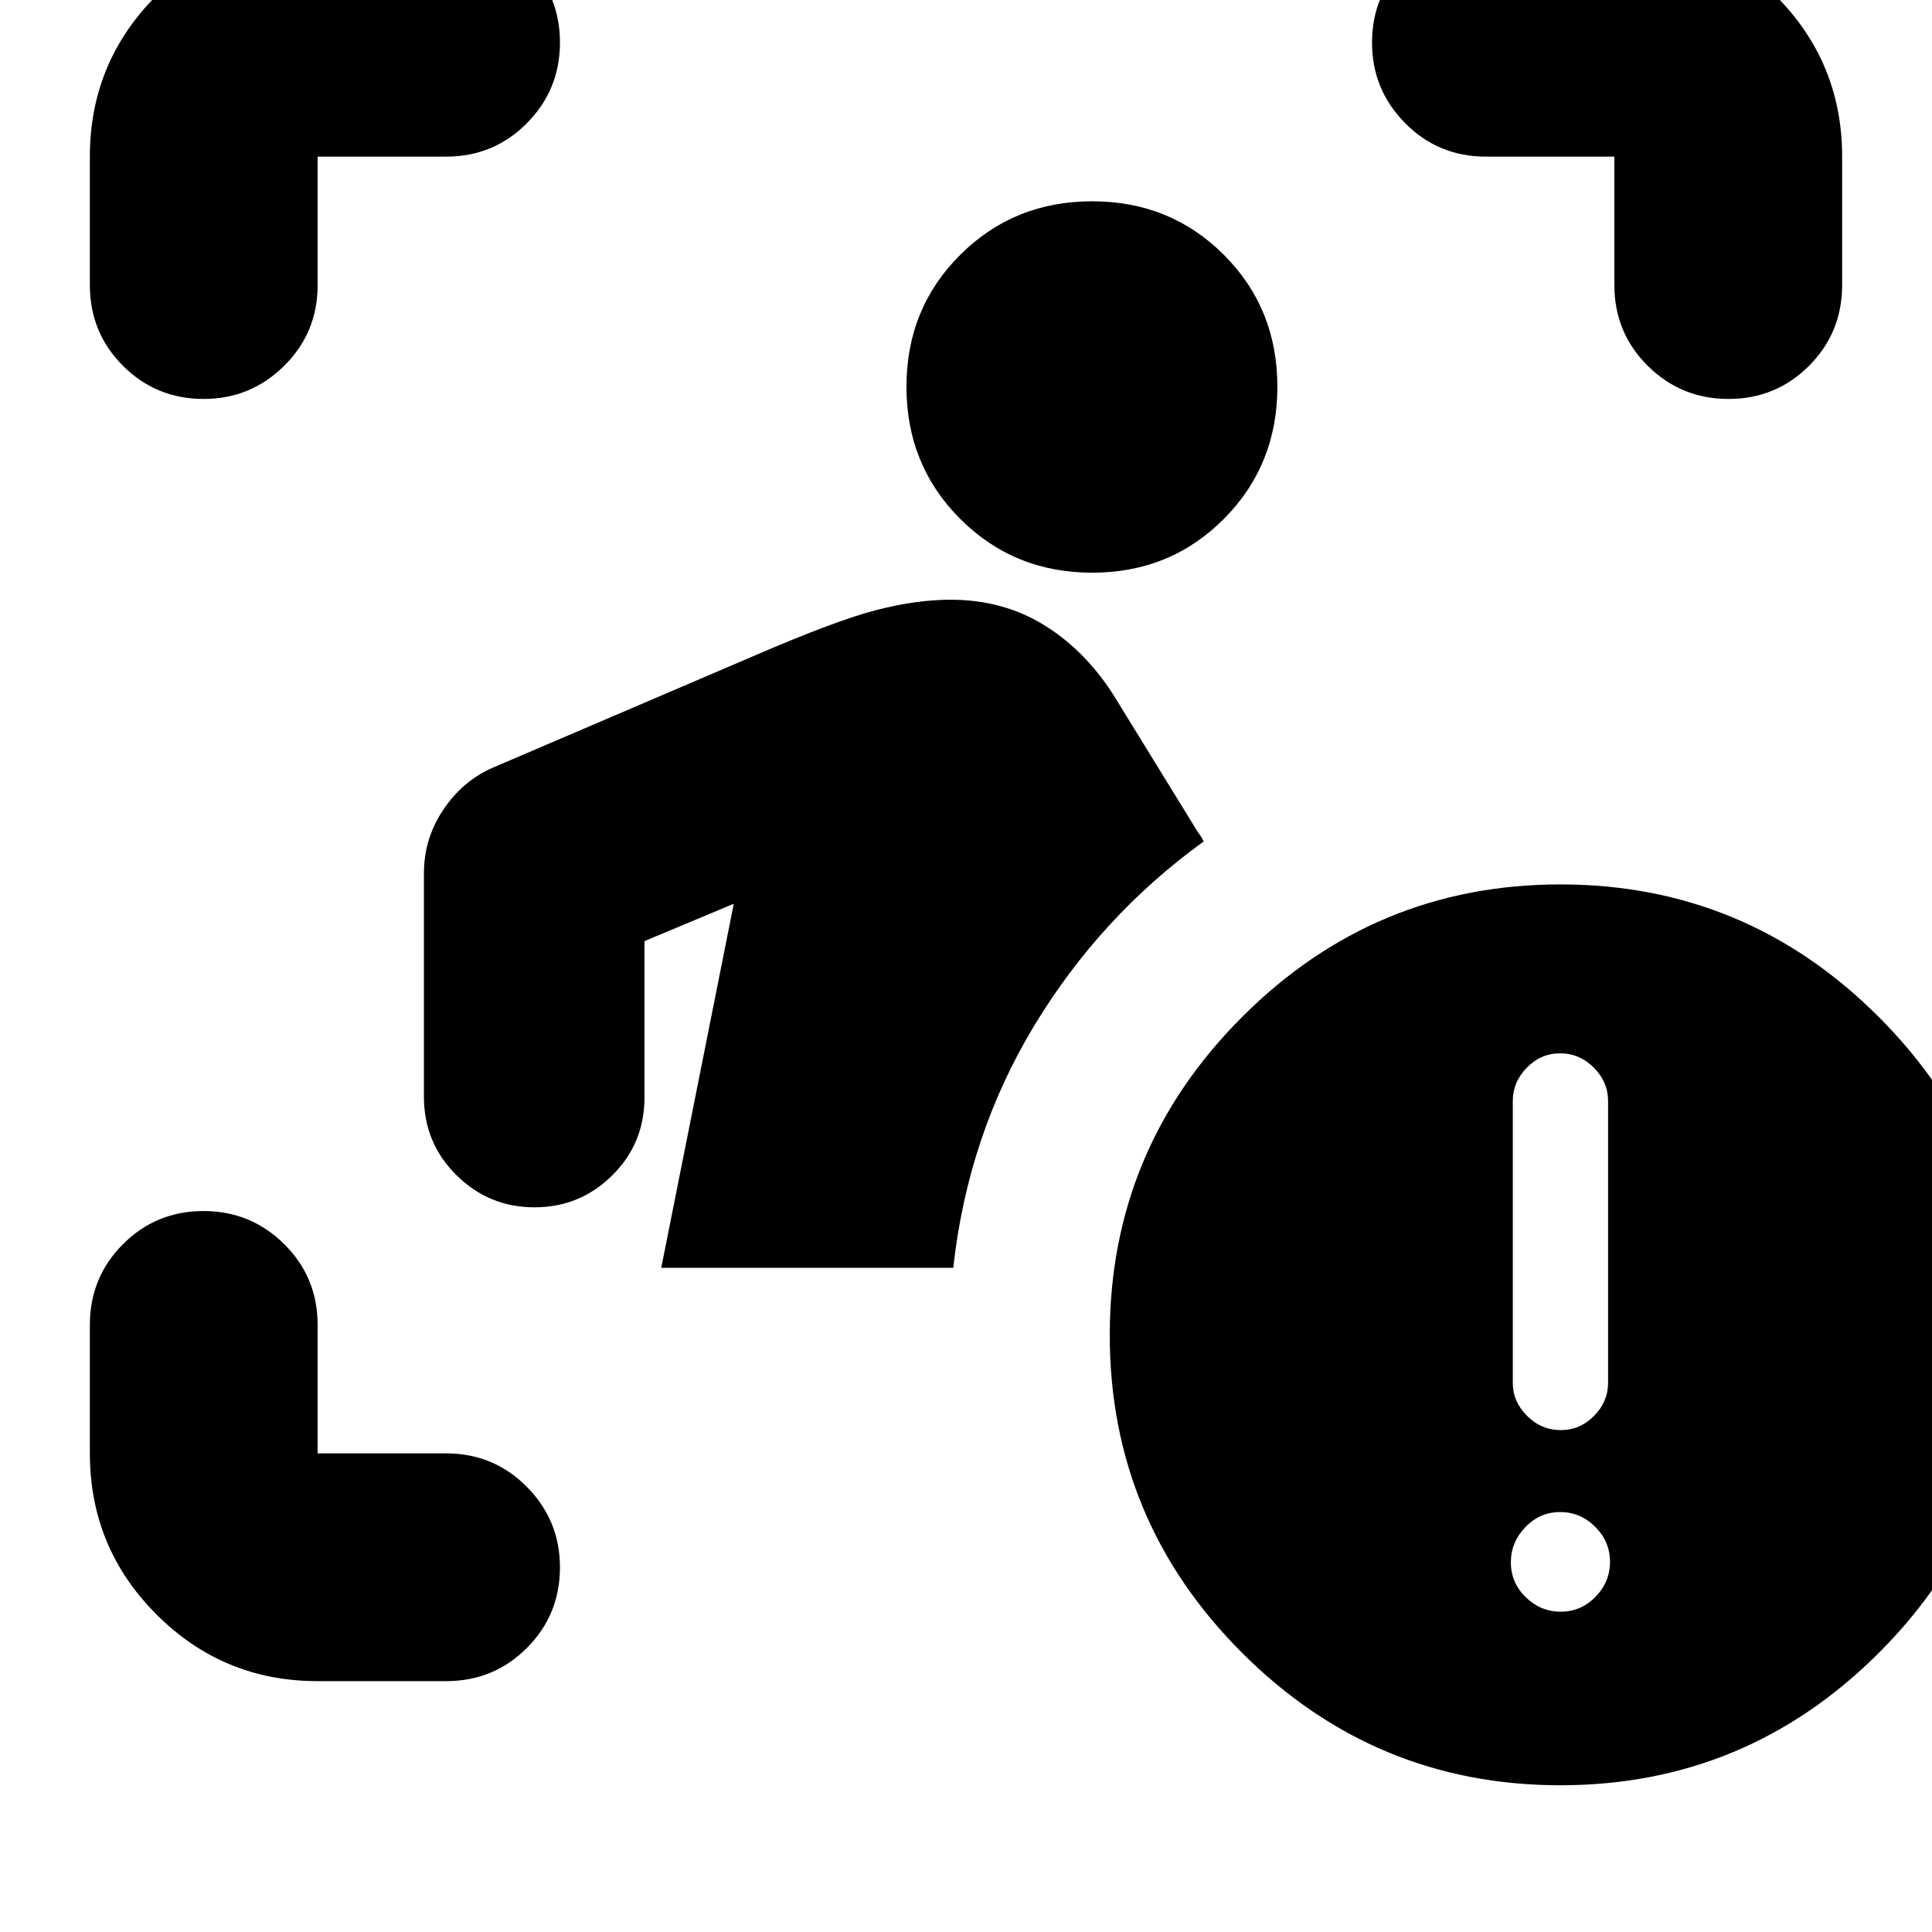 <svg xmlns="http://www.w3.org/2000/svg" height="24" viewBox="0 -960 960 960" width="24"><path d="M157.83-124.65q-46.93 0-80.06-33.12-33.12-33.13-33.12-80.06v-63.82q0-23.68 16.46-40.13 16.46-16.46 40.01-16.46 23.55 0 40.13 16.46 16.58 16.45 16.58 40.13v63.82h63.82q23.68 0 40.13 16.63 16.46 16.62 16.46 39.96 0 23.67-16.46 40.13-16.45 16.46-40.13 16.46h-63.82Zm170.74-205.39 36.04-180.89-44.37 18.56v77.61q0 22.96-16.03 38.81-16.02 15.86-38.64 15.86-22.63 0-38.77-15.98-16.15-15.97-16.15-38.93v-111.13q0-17.28 9.75-31.71 9.76-14.43 24.88-20.88l129.68-55.52q40.69-17.55 60.59-22.66 19.9-5.1 36.82-5.1 25.87 0 46.23 12.48 20.36 12.48 34.6 34.72l40.47 65.76q1.24 2.24 2.22 3.45.98 1.22 2.22 3.7-51.24 37.04-84.22 91.56-32.98 54.53-40.22 120.29h-145.1Zm214.11-345.39q-38.83 0-65.55-26.72t-26.72-65.68q0-38.95 26.72-65.55 26.72-26.6 65.55-26.6 38.84 0 65.44 26.6 26.6 26.6 26.6 65.55 0 38.96-26.6 65.68-26.6 26.72-65.44 26.72ZM44.65-818.35v-63.82q0-46.93 33.12-80.06 33.13-33.12 80.06-33.12h63.82q23.68 0 40.13 16.46 16.46 16.46 16.46 40.01 0 23.55-16.46 40.13-16.45 16.58-40.13 16.58h-63.82v63.82q0 23.68-16.63 40.13-16.62 16.46-39.96 16.46-23.67 0-40.13-16.46-16.46-16.45-16.46-40.13Zm757.52 0v-63.82h-63.82q-23.68 0-40.13-16.63-16.46-16.62-16.46-39.96 0-23.67 16.46-40.13 16.45-16.46 40.13-16.46h63.82q46.93 0 80.06 33.12 33.12 33.13 33.12 80.06v63.82q0 23.68-16.46 40.13-16.46 16.46-40.01 16.46-23.55 0-40.13-16.46-16.58-16.45-16.58-40.13ZM775.36-72.91q-92.32 0-158.12-65.74-65.81-65.74-65.81-157.96 0-92.31 65.82-158.12 65.81-65.81 158.13-65.81t158.12 65.81q65.8 65.81 65.8 158.13t-65.81 158q-65.81 65.69-158.13 65.69Zm.22-176.48q9.51 0 16.49-7.06 6.97-7.05 6.97-16.38v-140.1q0-9.43-7.07-16.55-7.07-7.13-16.81-7.13-9.51 0-16.49 7.13-6.97 7.12-6.97 16.55v140.13q0 9.25 7.07 16.33 7.07 7.08 16.81 7.08Zm-.07 90.22q10.06 0 17.27-7.36 7.22-7.36 7.22-17.42 0-10.05-7.36-17.39-7.36-7.33-17.41-7.33-10.06 0-17.27 7.48-7.22 7.48-7.22 17.53t7.36 17.27q7.36 7.22 17.41 7.22Z"/></svg>